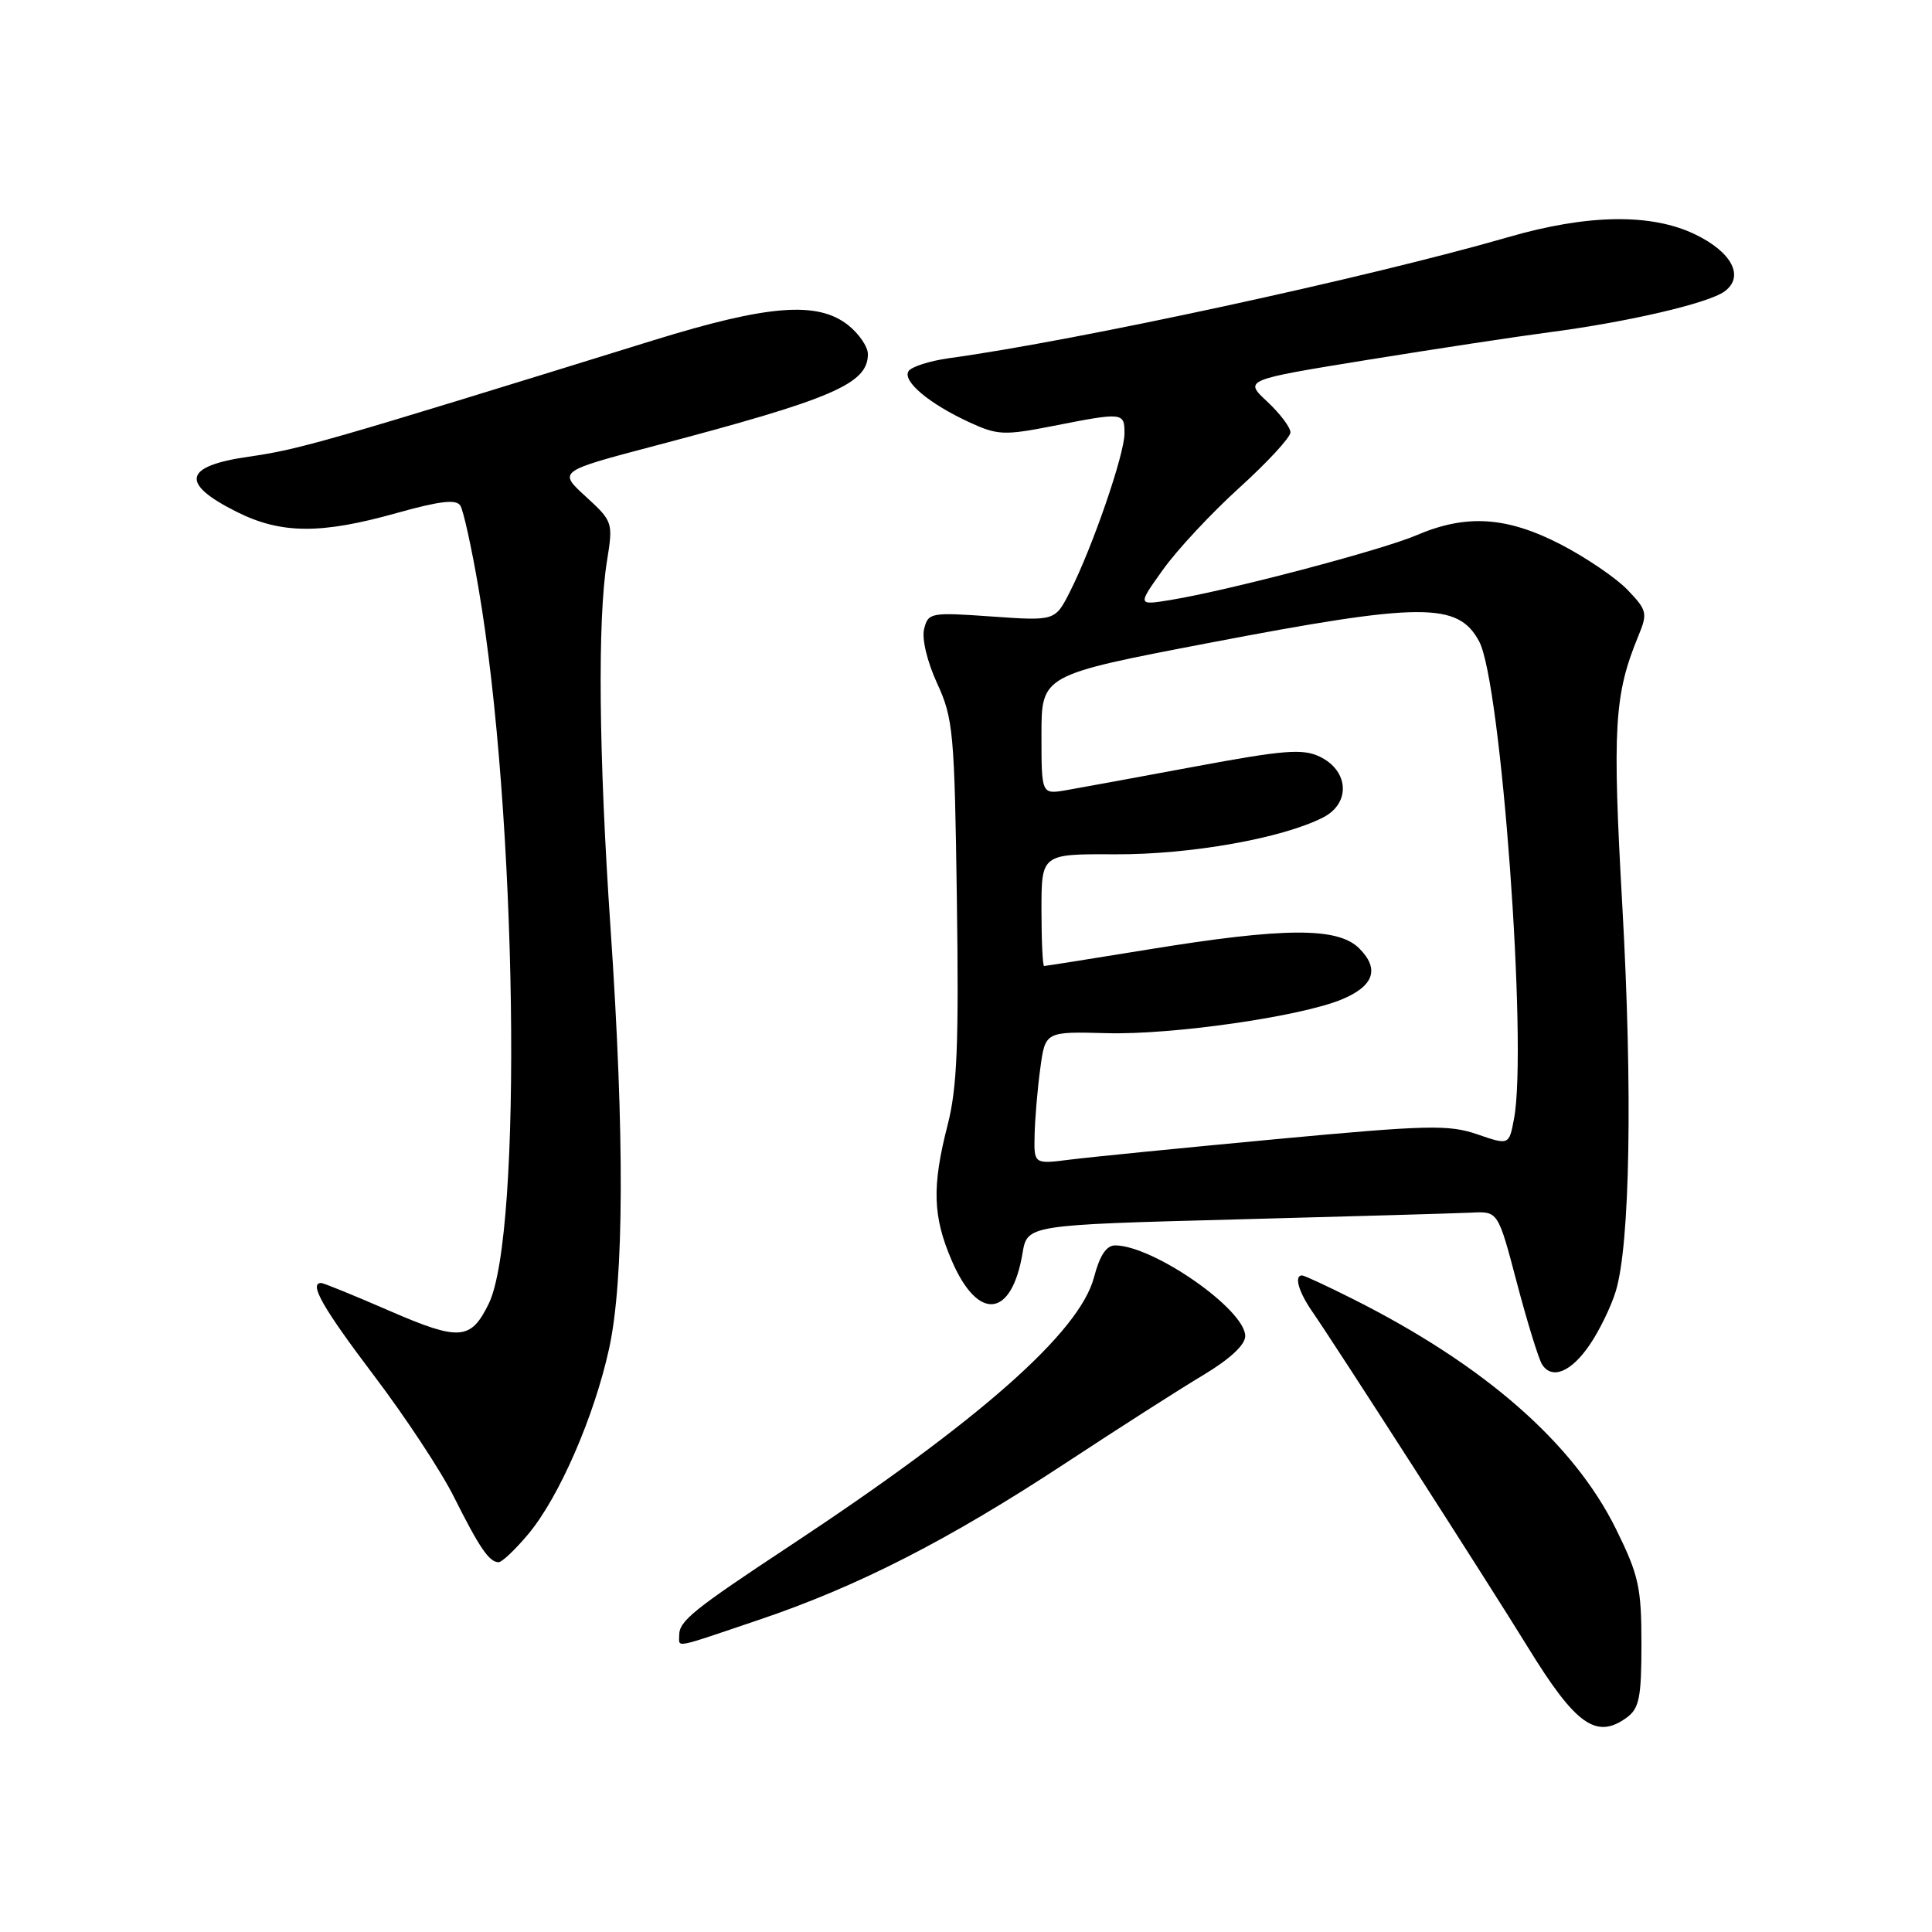 <?xml version="1.0" encoding="UTF-8" standalone="no"?>
<!DOCTYPE svg PUBLIC "-//W3C//DTD SVG 1.1//EN" "http://www.w3.org/Graphics/SVG/1.1/DTD/svg11.dtd" >
<svg xmlns="http://www.w3.org/2000/svg" xmlns:xlink="http://www.w3.org/1999/xlink" version="1.1" viewBox="0 0 256 256">
 <g >
 <path fill="currentColor"
d=" M 215.56 227.58 C 217.21 226.37 217.50 224.92 217.50 217.81 C 217.50 210.35 217.14 208.72 214.15 202.65 C 208.53 191.23 196.71 180.89 179.28 172.13 C 175.86 170.41 172.82 169.00 172.53 169.00 C 171.45 169.00 172.06 171.16 173.88 173.79 C 177.03 178.34 197.38 210.02 202.46 218.28 C 208.79 228.58 211.53 230.53 215.56 227.58 Z  M 100.55 214.64 C 113.66 210.22 125.69 204.07 141.21 193.86 C 148.20 189.26 156.41 184.01 159.46 182.19 C 162.96 180.09 165.00 178.20 165.00 177.04 C 165.00 173.53 152.90 165.09 147.79 165.02 C 146.61 165.01 145.73 166.32 144.96 169.25 C 143.04 176.55 129.74 188.28 104.50 204.94 C 91.90 213.26 90.00 214.79 90.00 216.65 C 90.00 218.35 88.99 218.55 100.55 214.64 Z  M 70.02 203.25 C 74.09 198.37 78.73 187.73 80.71 178.69 C 82.70 169.62 82.77 150.46 80.90 123.00 C 79.34 100.14 79.16 82.12 80.43 74.32 C 81.25 69.22 81.21 69.09 77.61 65.79 C 73.96 62.45 73.96 62.45 86.73 59.08 C 110.38 52.85 115.00 50.86 115.00 46.92 C 115.00 45.94 113.81 44.21 112.37 43.07 C 108.31 39.88 101.79 40.39 86.65 45.07 C 42.82 58.65 39.77 59.53 32.92 60.52 C 24.30 61.76 23.82 64.06 31.40 67.84 C 37.24 70.76 42.53 70.80 52.52 67.99 C 58.28 66.38 60.46 66.12 61.00 67.00 C 61.40 67.64 62.48 72.52 63.39 77.84 C 68.50 107.46 69.30 163.51 64.75 172.77 C 62.38 177.60 60.87 177.71 51.63 173.70 C 46.94 171.66 42.86 170.00 42.56 170.00 C 40.89 170.00 42.77 173.30 49.53 182.24 C 53.68 187.71 58.46 194.96 60.15 198.35 C 63.54 205.12 64.83 207.00 66.07 207.00 C 66.52 207.00 68.30 205.31 70.02 203.25 Z  M 210.70 178.11 C 211.96 176.25 213.48 173.11 214.09 171.12 C 215.99 164.94 216.34 144.51 214.97 120.12 C 213.63 96.35 213.89 92.03 217.09 84.27 C 218.34 81.24 218.25 80.87 215.66 78.16 C 214.14 76.58 210.15 73.87 206.81 72.14 C 199.63 68.44 194.27 68.10 187.67 70.93 C 183.03 72.91 162.89 78.22 155.11 79.50 C 150.71 80.22 150.71 80.22 154.11 75.47 C 155.97 72.86 160.53 67.97 164.24 64.61 C 167.95 61.25 170.98 57.96 170.99 57.30 C 171.00 56.64 169.61 54.80 167.92 53.22 C 164.83 50.34 164.83 50.34 181.17 47.69 C 190.15 46.24 201.00 44.59 205.27 44.03 C 215.70 42.67 226.37 40.18 228.50 38.62 C 231.18 36.67 229.52 33.43 224.64 31.07 C 218.83 28.25 210.39 28.37 199.86 31.42 C 181.48 36.74 142.81 45.12 125.77 47.46 C 123.17 47.82 120.75 48.60 120.38 49.19 C 119.56 50.52 123.15 53.52 128.50 55.98 C 132.17 57.67 133.08 57.71 139.50 56.45 C 148.84 54.61 149.00 54.63 149.00 57.44 C 149.00 60.20 144.76 72.52 141.78 78.39 C 139.81 82.28 139.81 82.28 131.41 81.69 C 123.32 81.12 122.99 81.18 122.45 83.34 C 122.13 84.64 122.85 87.66 124.17 90.54 C 126.31 95.18 126.48 97.02 126.79 119.22 C 127.06 138.32 126.83 144.13 125.57 149.05 C 123.47 157.22 123.59 161.18 126.11 167.03 C 129.59 175.12 134.04 174.66 135.49 166.06 C 136.12 162.31 136.12 162.31 163.81 161.58 C 179.04 161.18 193.07 160.77 195.00 160.68 C 198.50 160.50 198.50 160.50 201.00 170.00 C 202.38 175.22 203.88 180.09 204.34 180.81 C 205.67 182.86 208.23 181.78 210.70 178.11 Z  M 137.09 150.38 C 137.14 148.25 137.47 144.29 137.84 141.59 C 138.50 136.68 138.50 136.68 146.66 136.90 C 155.32 137.14 172.31 134.70 177.76 132.44 C 182.05 130.67 182.84 128.40 180.11 125.67 C 177.27 122.83 170.19 122.87 152.10 125.82 C 144.74 127.02 138.55 128.00 138.35 128.00 C 138.16 128.00 138.00 124.66 138.00 120.58 C 138.00 113.15 138.00 113.15 147.75 113.20 C 157.68 113.25 169.89 111.09 175.31 108.32 C 179.00 106.44 178.75 102.11 174.85 100.25 C 172.61 99.18 170.06 99.39 158.35 101.57 C 150.73 102.99 143.04 104.40 141.25 104.71 C 138.00 105.26 138.00 105.26 138.00 97.35 C 138.00 89.44 138.00 89.44 160.25 85.18 C 188.41 79.79 193.20 79.77 196.00 85.00 C 198.91 90.44 202.43 138.56 200.62 148.21 C 199.96 151.75 199.96 151.75 195.74 150.30 C 191.96 149.00 189.15 149.07 169.01 150.95 C 156.63 152.11 144.36 153.33 141.75 153.66 C 137.00 154.26 137.00 154.26 137.09 150.38 Z "/>
</g>
</svg>